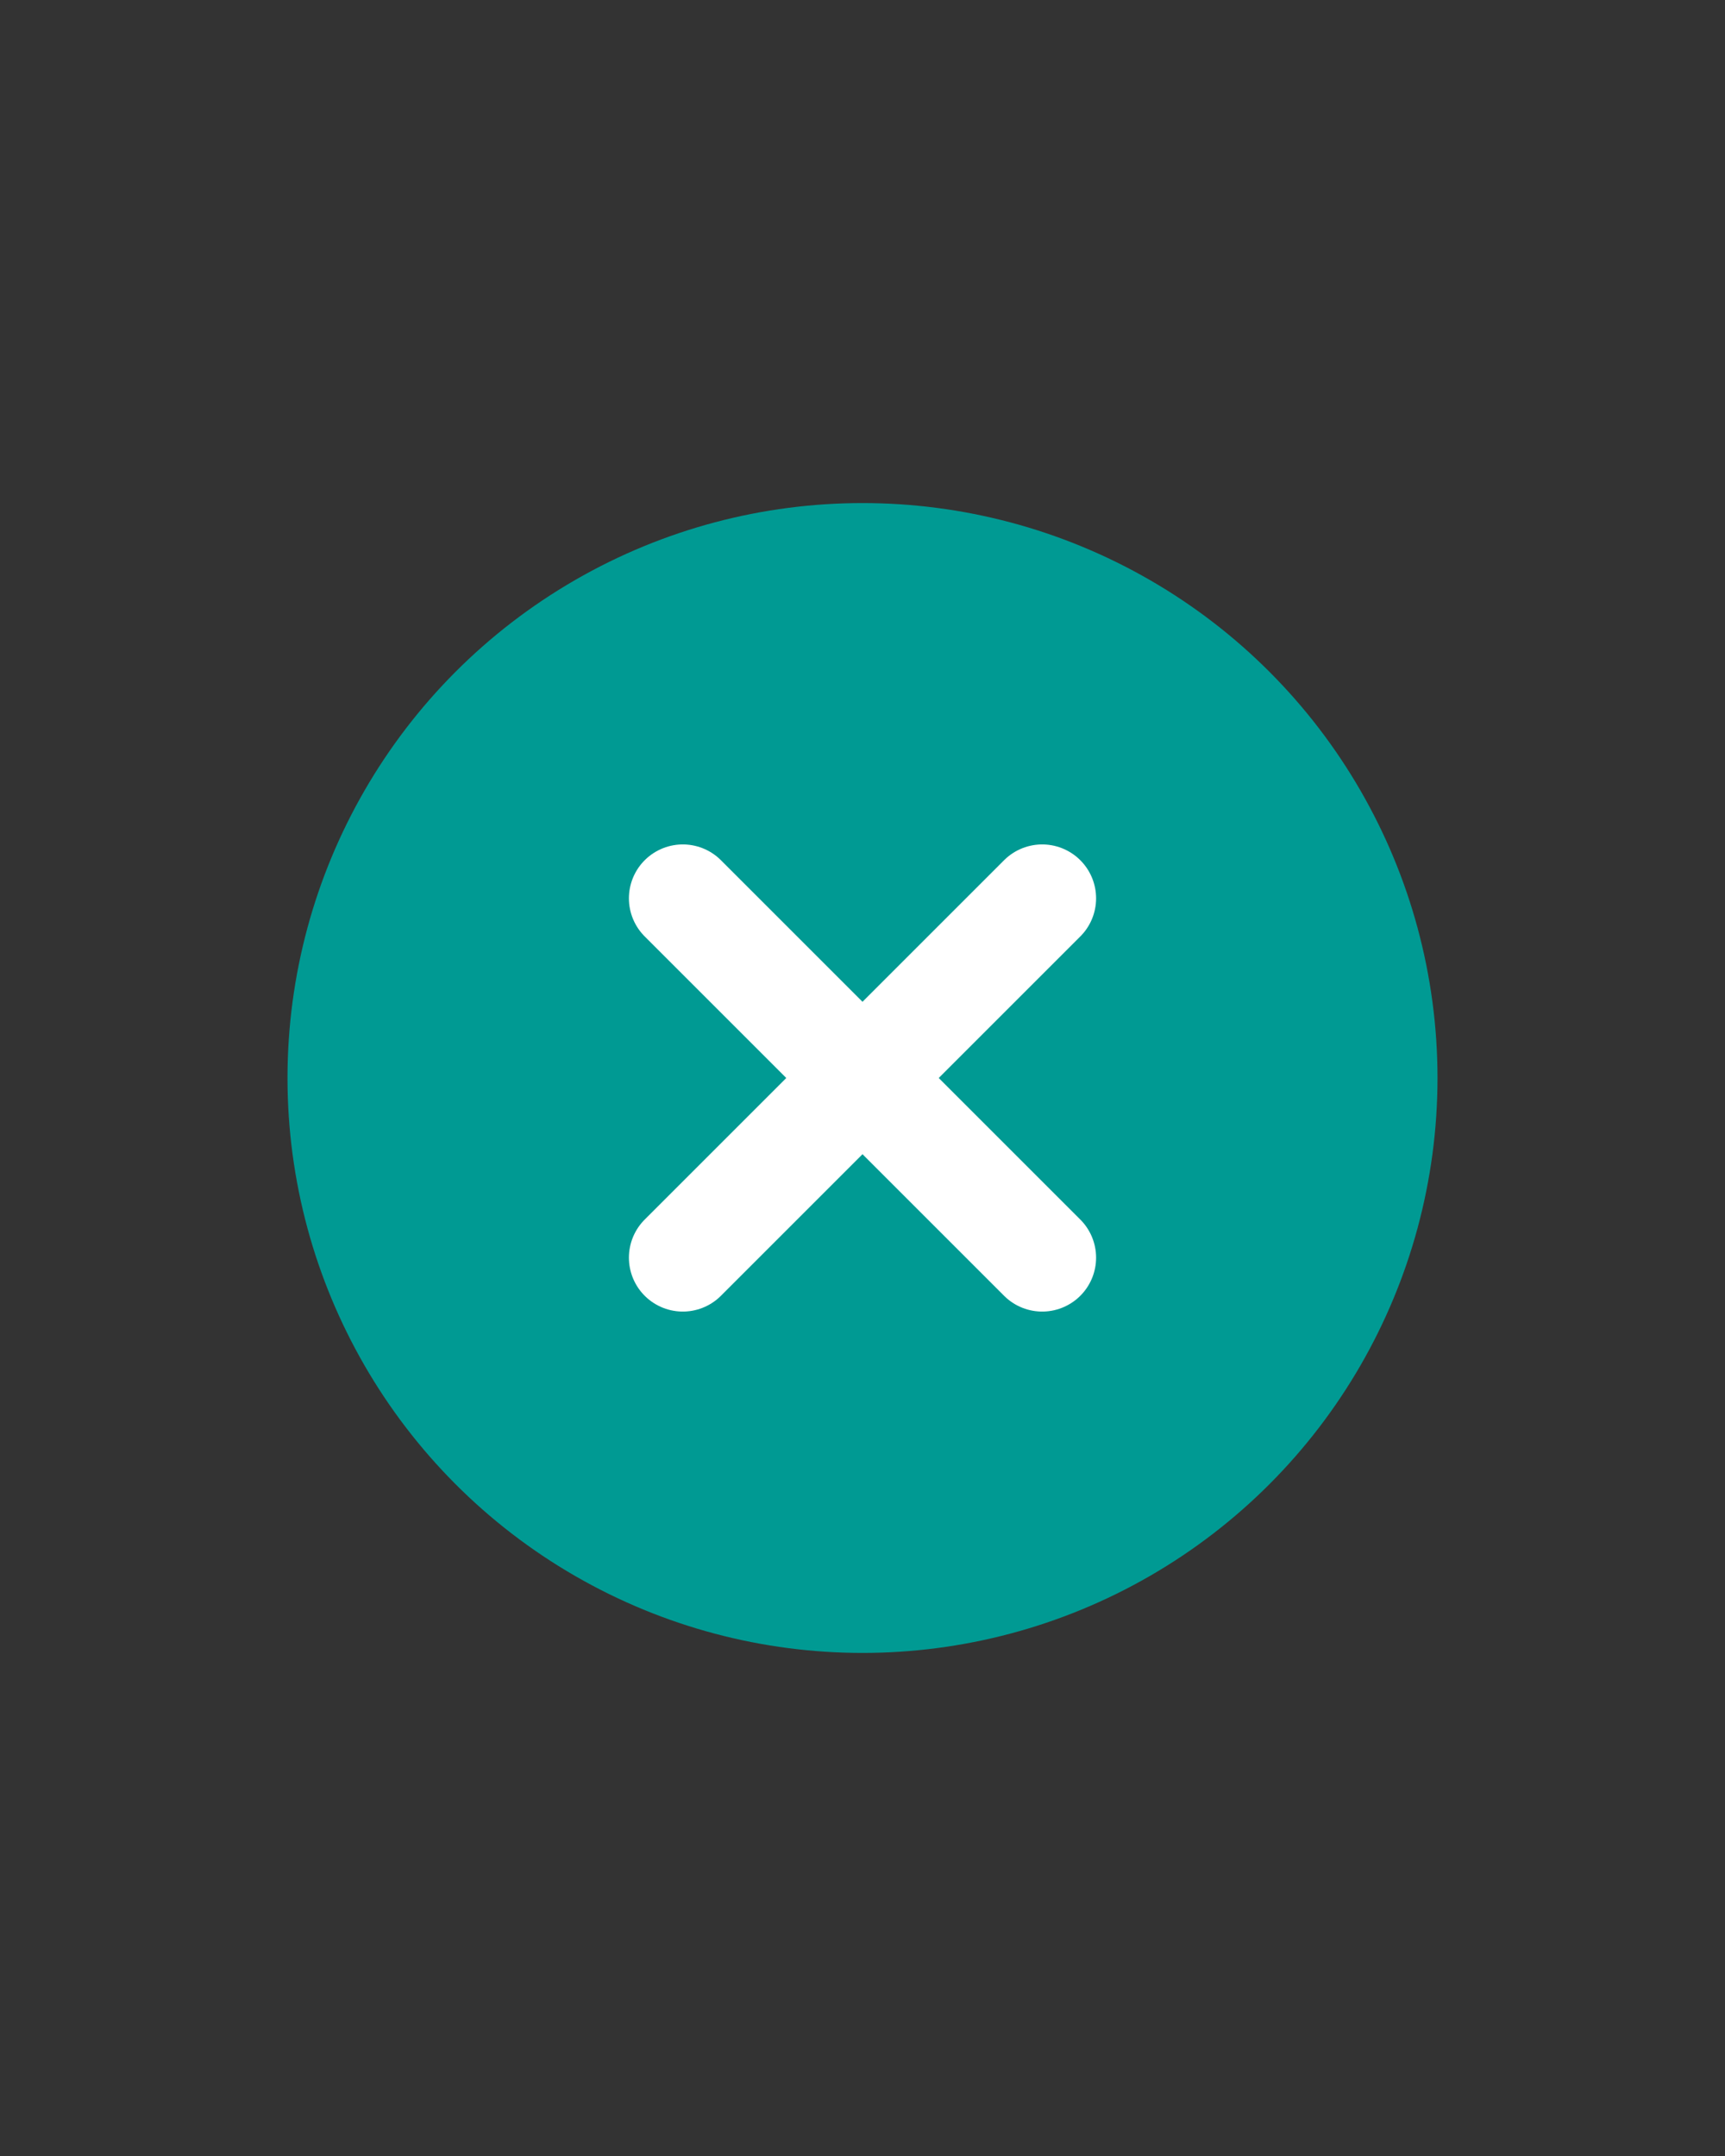 <svg width="24" height="30" viewBox="0 0 24 30" fill="none" xmlns="http://www.w3.org/2000/svg">
<rect x="0" y="0" width="24" height="30" fill="#333333" stroke="none"/>
<circle cx="12" cy="15" r="8" fill="#009A93"/>
<path d="M14.5 12.5L9.5 17.5M14.5 17.5L9.5 12.5" stroke="white" stroke-width="1.5" stroke-linecap="round" stroke-linejoin="round"/>
</svg>
